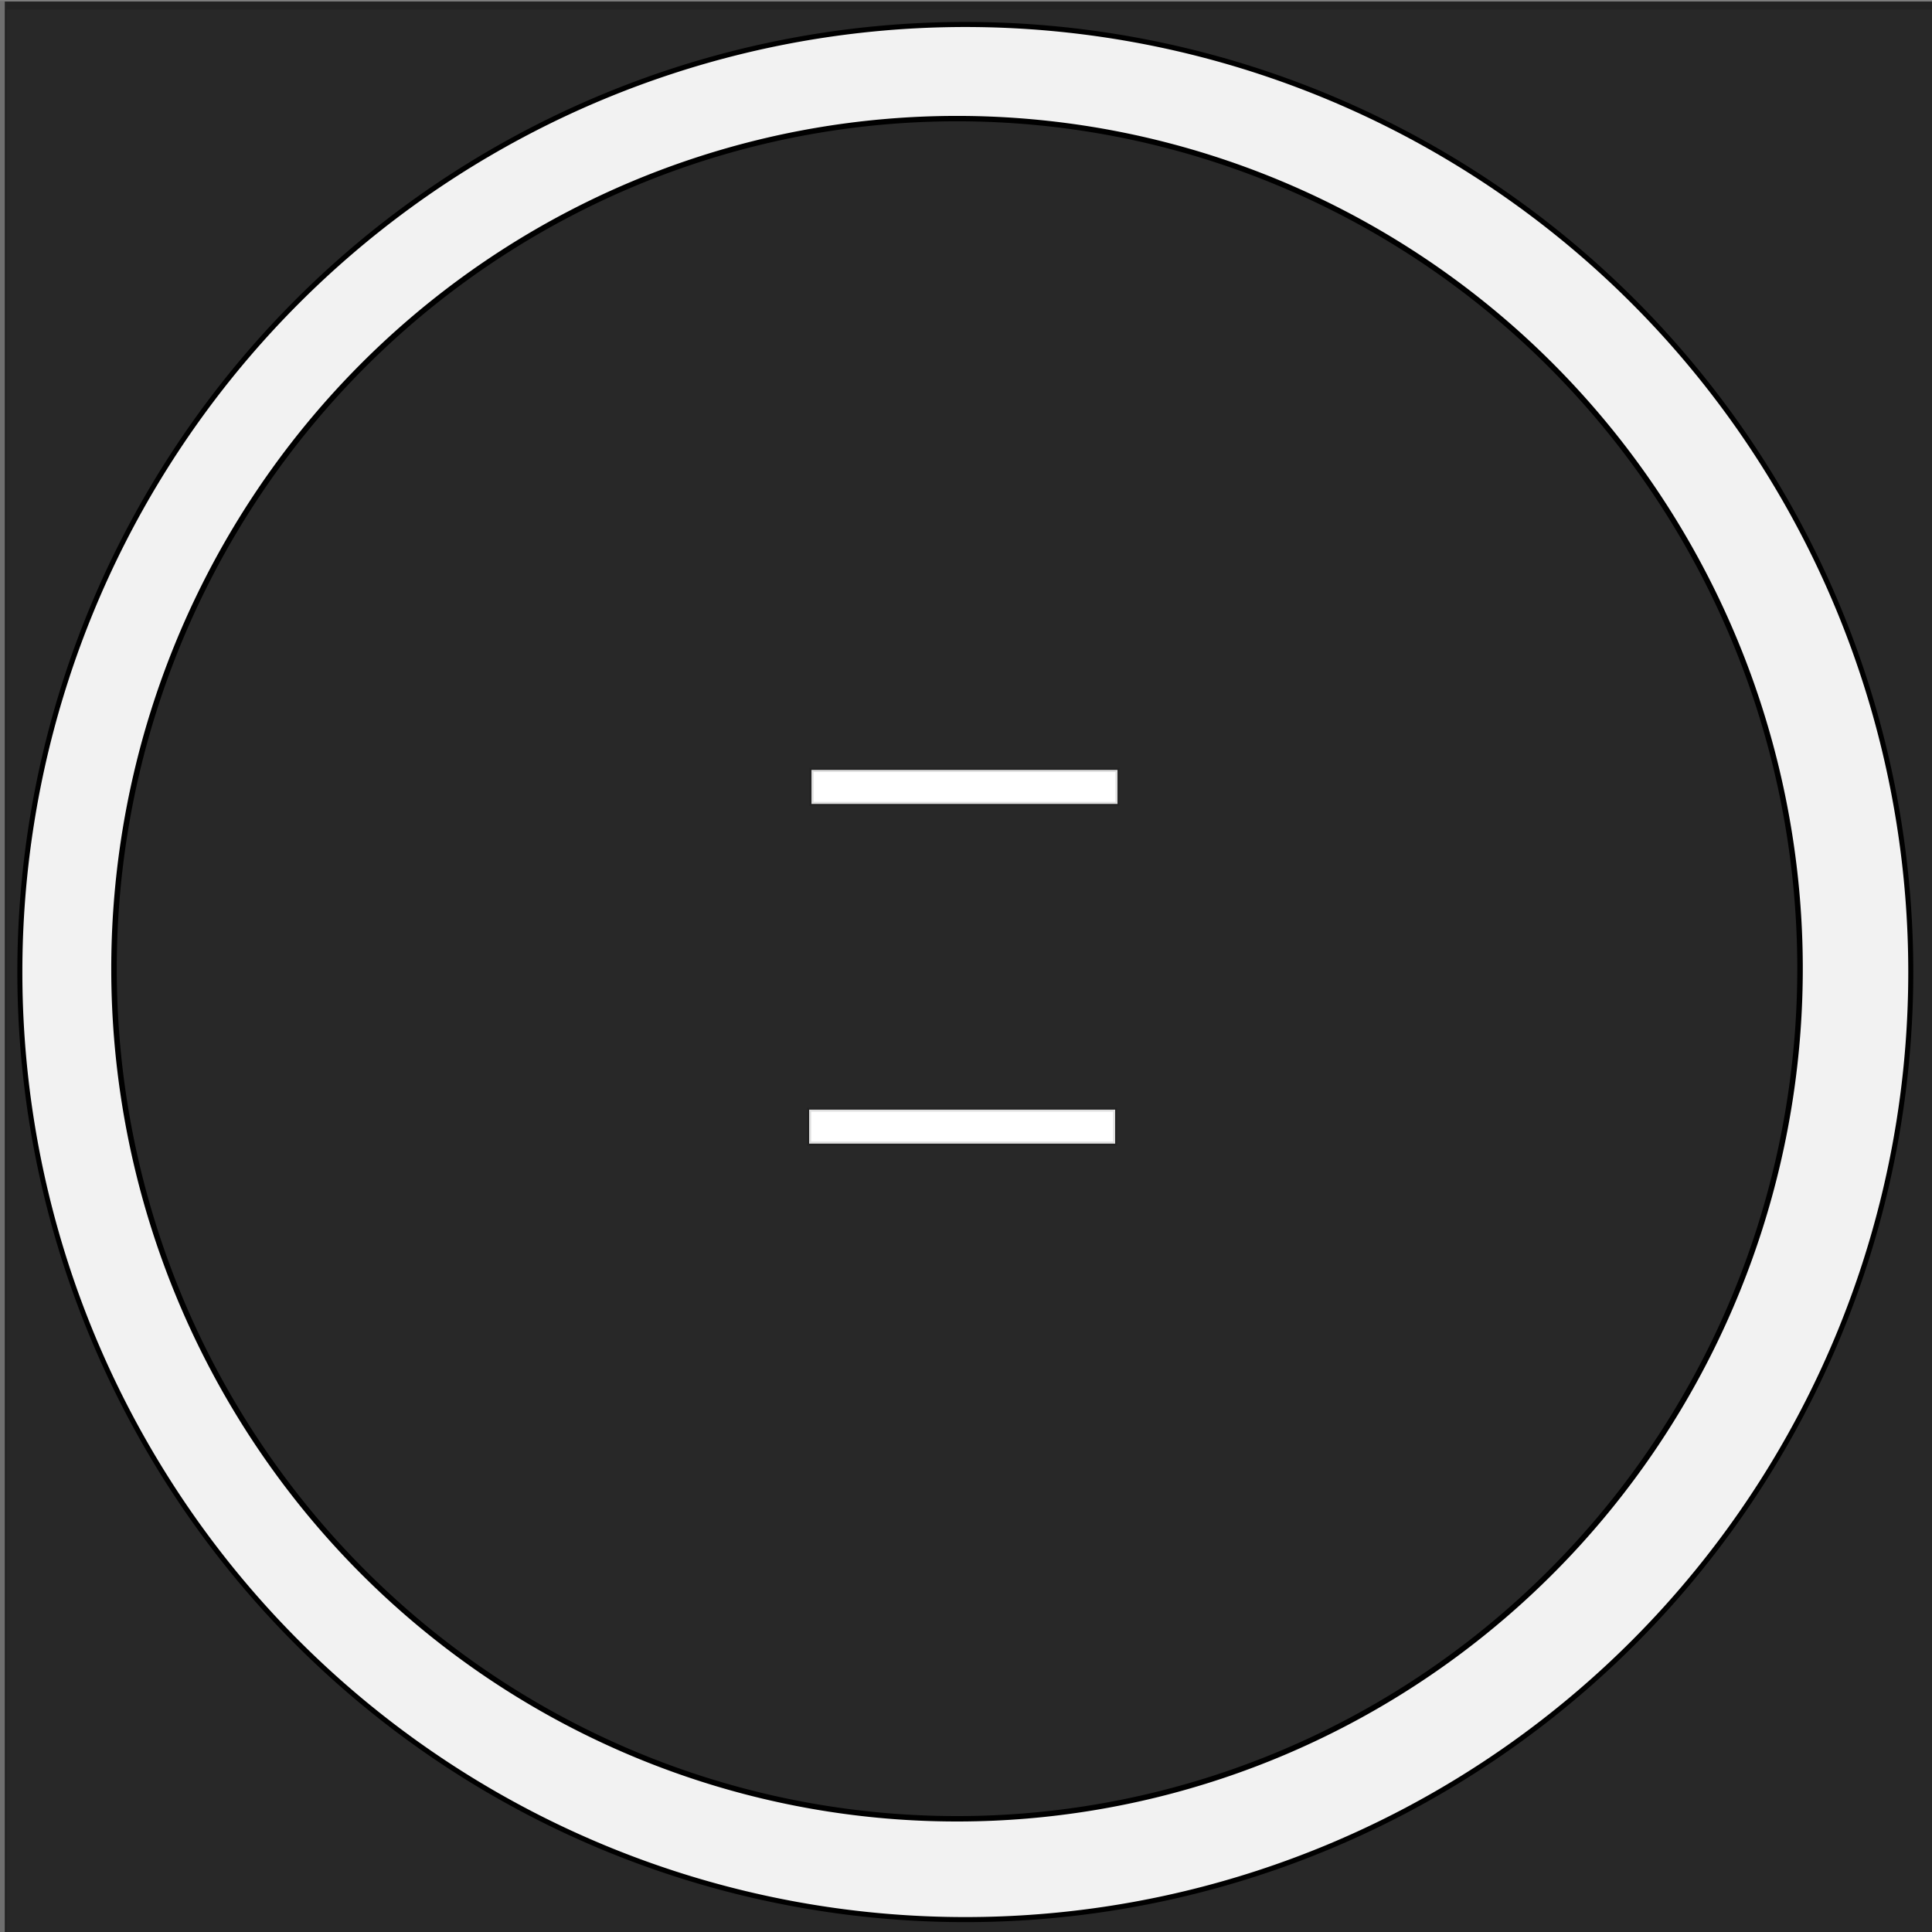 <?xml version="1.0" encoding="UTF-8" standalone="no"?>
<!-- Created with Inkscape (http://www.inkscape.org/) -->

<svg
   xmlns:dc="http://purl.org/dc/elements/1.1/"
   xmlns:cc="http://creativecommons.org/ns#"
   xmlns:rdf="http://www.w3.org/1999/02/22-rdf-syntax-ns#"
   xmlns:svg="http://www.w3.org/2000/svg"
   xmlns="http://www.w3.org/2000/svg"
   xmlns:sodipodi="http://sodipodi.sourceforge.net/DTD/sodipodi-0.dtd"
   xmlns:inkscape="http://www.inkscape.org/namespaces/inkscape"
   width="55"
   height="55"
   id="svg2568"
   sodipodi:version="0.32"
   inkscape:version="0.48.3.1 r9886"
   version="1.0"
   sodipodi:docname="sumtiaoff.svg"
   inkscape:output_extension="org.inkscape.output.svg.inkscape">
  <rect width="100%" height="100%" fill="#808080" stroke="none"/>
  <defs
     id="defs2570">
    <inkscape:perspective
       sodipodi:type="inkscape:persp3d"
       inkscape:vp_x="0 : 32 : 1"
       inkscape:vp_y="0 : 1000 : 0"
       inkscape:vp_z="64 : 32 : 1"
       inkscape:persp3d-origin="32 : 21.333333 : 1"
       id="perspective2576" />
  </defs>
  <sodipodi:namedview
     id="base"
     pagecolor="#ffffff"
     bordercolor="#666666"
     borderopacity="1.0"
     inkscape:pageopacity="0.0"
     inkscape:pageshadow="2"
     inkscape:zoom="5.5"
     inkscape:cx="6.7314595"
     inkscape:cy="15.564304"
     inkscape:current-layer="layer1"
     showgrid="true"
     inkscape:document-units="px"
     inkscape:grid-bbox="true"
     showguides="true"
     inkscape:guide-bbox="true"
     inkscape:window-width="1280"
     inkscape:window-height="715"
     inkscape:window-x="0"
     inkscape:window-y="24"
     inkscape:window-maximized="0" />
  <g
     id="layer1"
     inkscape:label="Layer 1"
     inkscape:groupmode="layer">
    <rect
       width="55"
       height="55"
       x="0.136"
       y="0.045"
       id="rect3269"
       style="fill:#282828;fill-opacity:1;fill-rule:nonzero;stroke:none" />
    <rect
       style="fill:#ffd000;fill-opacity:0;stroke:#000000;stroke-width:0.249;stroke-miterlimit:4;stroke-dasharray:none;stroke-opacity:0.122"
       id="rect3650"
       width="55.251"
       height="55.125"
       x="0.064"
       y="0.155" />
    <path
       sodipodi:type="arc"
       style="fill:#f2f2f2;stroke:#000000;stroke-opacity:1"
       id="path3215"
       sodipodi:cx="312.50757"
       sodipodi:cy="533.20117"
       sodipodi:rx="188.21815"
       sodipodi:ry="187.32613"
       d="M 500.726,533.201 A 188.218,187.326 0 1 1 124.289,533.201 A 188.218,187.326 0 1 1 500.726,533.201 z"
       transform="matrix(0.143,0,0,0.144,-17.208,-49.109)"
       inkscape:transform-center-x="-143.19898"
       inkscape:transform-center-y="-27.029669" />
    <path
       sodipodi:type="arc"
       style="fill:#282828;fill-rule:evenodd;stroke:#000000;stroke-width:1px;stroke-linecap:butt;stroke-linejoin:miter;stroke-opacity:1;fill-opacity:1"
       id="path2383"
       sodipodi:cx="378.57144"
       sodipodi:cy="515.2193"
       sodipodi:rx="152.85715"
       sodipodi:ry="157.14285"
       d="M 531.429,515.219 A 152.857,157.143 0 1 1 225.714,515.219 A 152.857,157.143 0 1 1 531.429,515.219 z"
       transform="matrix(0.157,-6.4408276e-4,6.1291099e-4,0.154,-32.507,-51.523)"
       inkscape:transform-center-x="-143.05957"
       inkscape:transform-center-y="-27.18903" />
    <rect
       style="fill:#ffffff;stroke:#000000;stroke-width:0.117;stroke-opacity:0.122"
       id="rect3221"
       width="8.712"
       height="0.968"
       x="23.101"
       y="21.918"
       inkscape:transform-center-x="-143.1138"
       inkscape:transform-center-y="-32.24995" />
    <rect
       style="fill:#ffffff;stroke:#000000;stroke-width:0.117;stroke-opacity:0.122"
       id="rect3223"
       width="8.712"
       height="0.968"
       x="23.034"
       y="31.589"
       inkscape:transform-center-x="-143.0465"
       inkscape:transform-center-y="-22.579454" />
  </g>
</svg>
